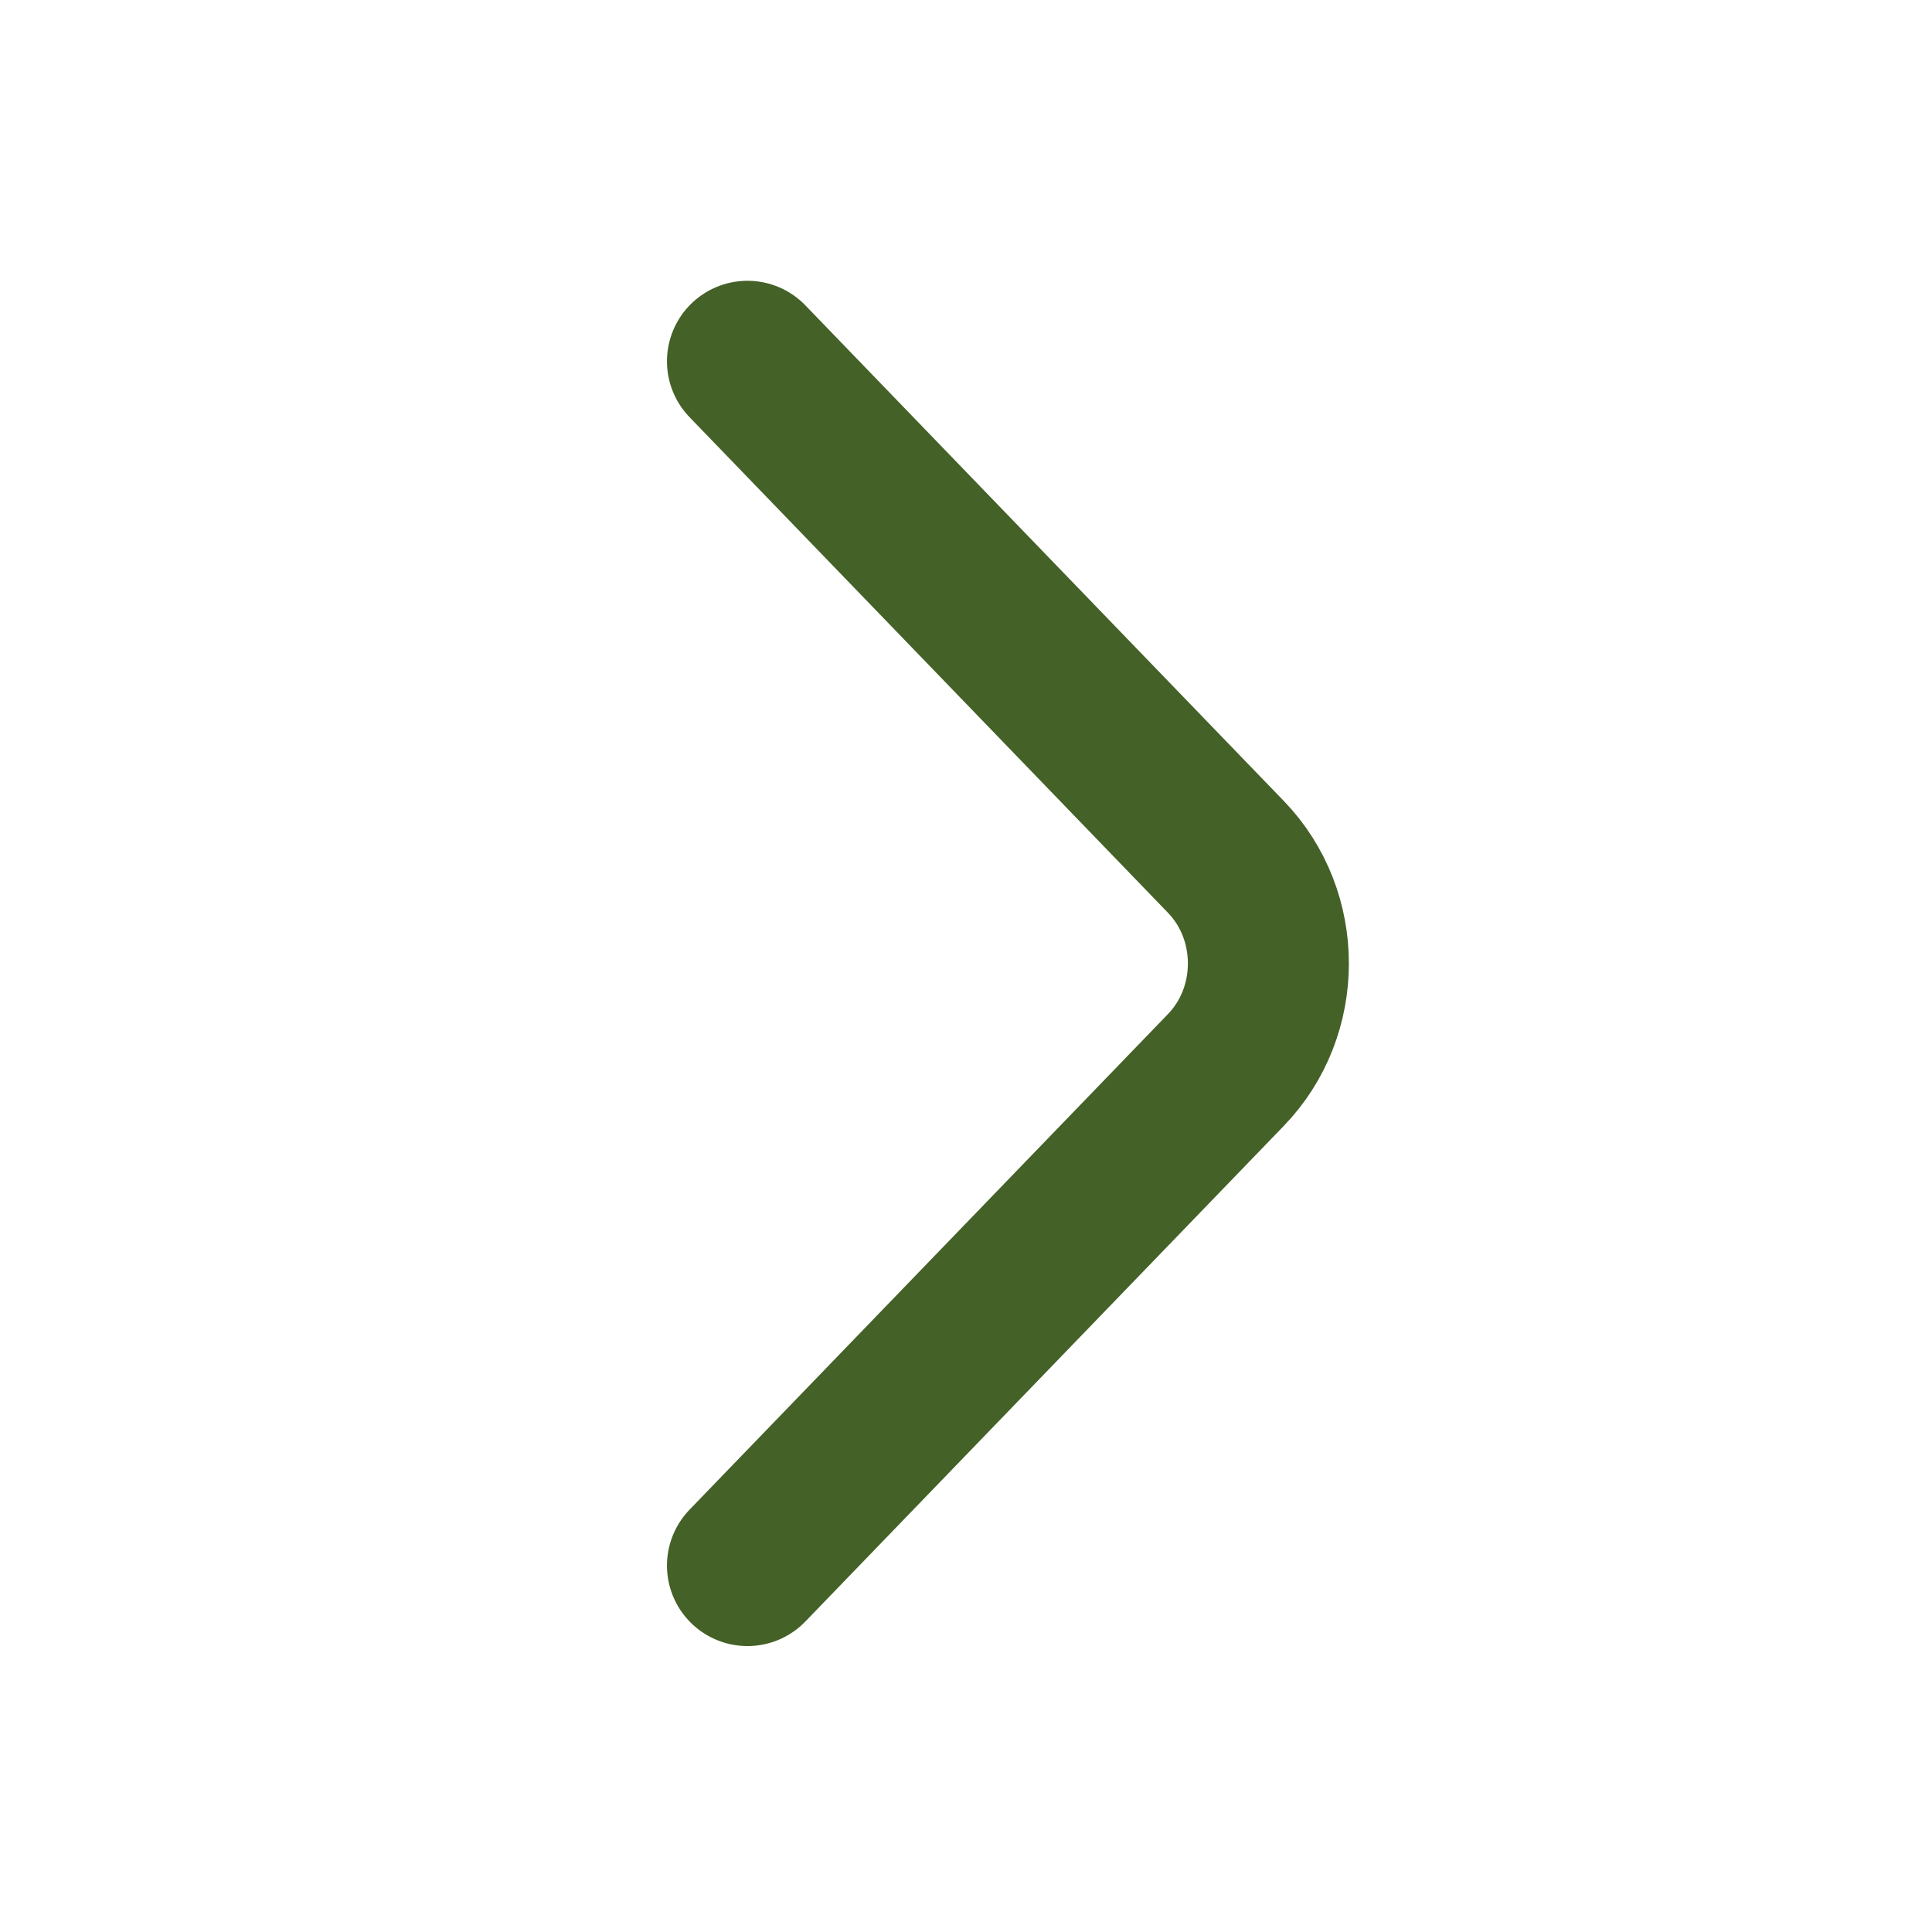 <svg width="18" height="18" viewBox="0 0 18 18" fill="none" xmlns="http://www.w3.org/2000/svg">
<path d="M6.964 14.586L11.422 9.968C11.949 9.422 11.949 8.53 11.422 7.984L6.964 3.366" stroke="#446127" stroke-width="1.5" stroke-miterlimit="10" stroke-linecap="round" stroke-linejoin="round"/>
</svg>
